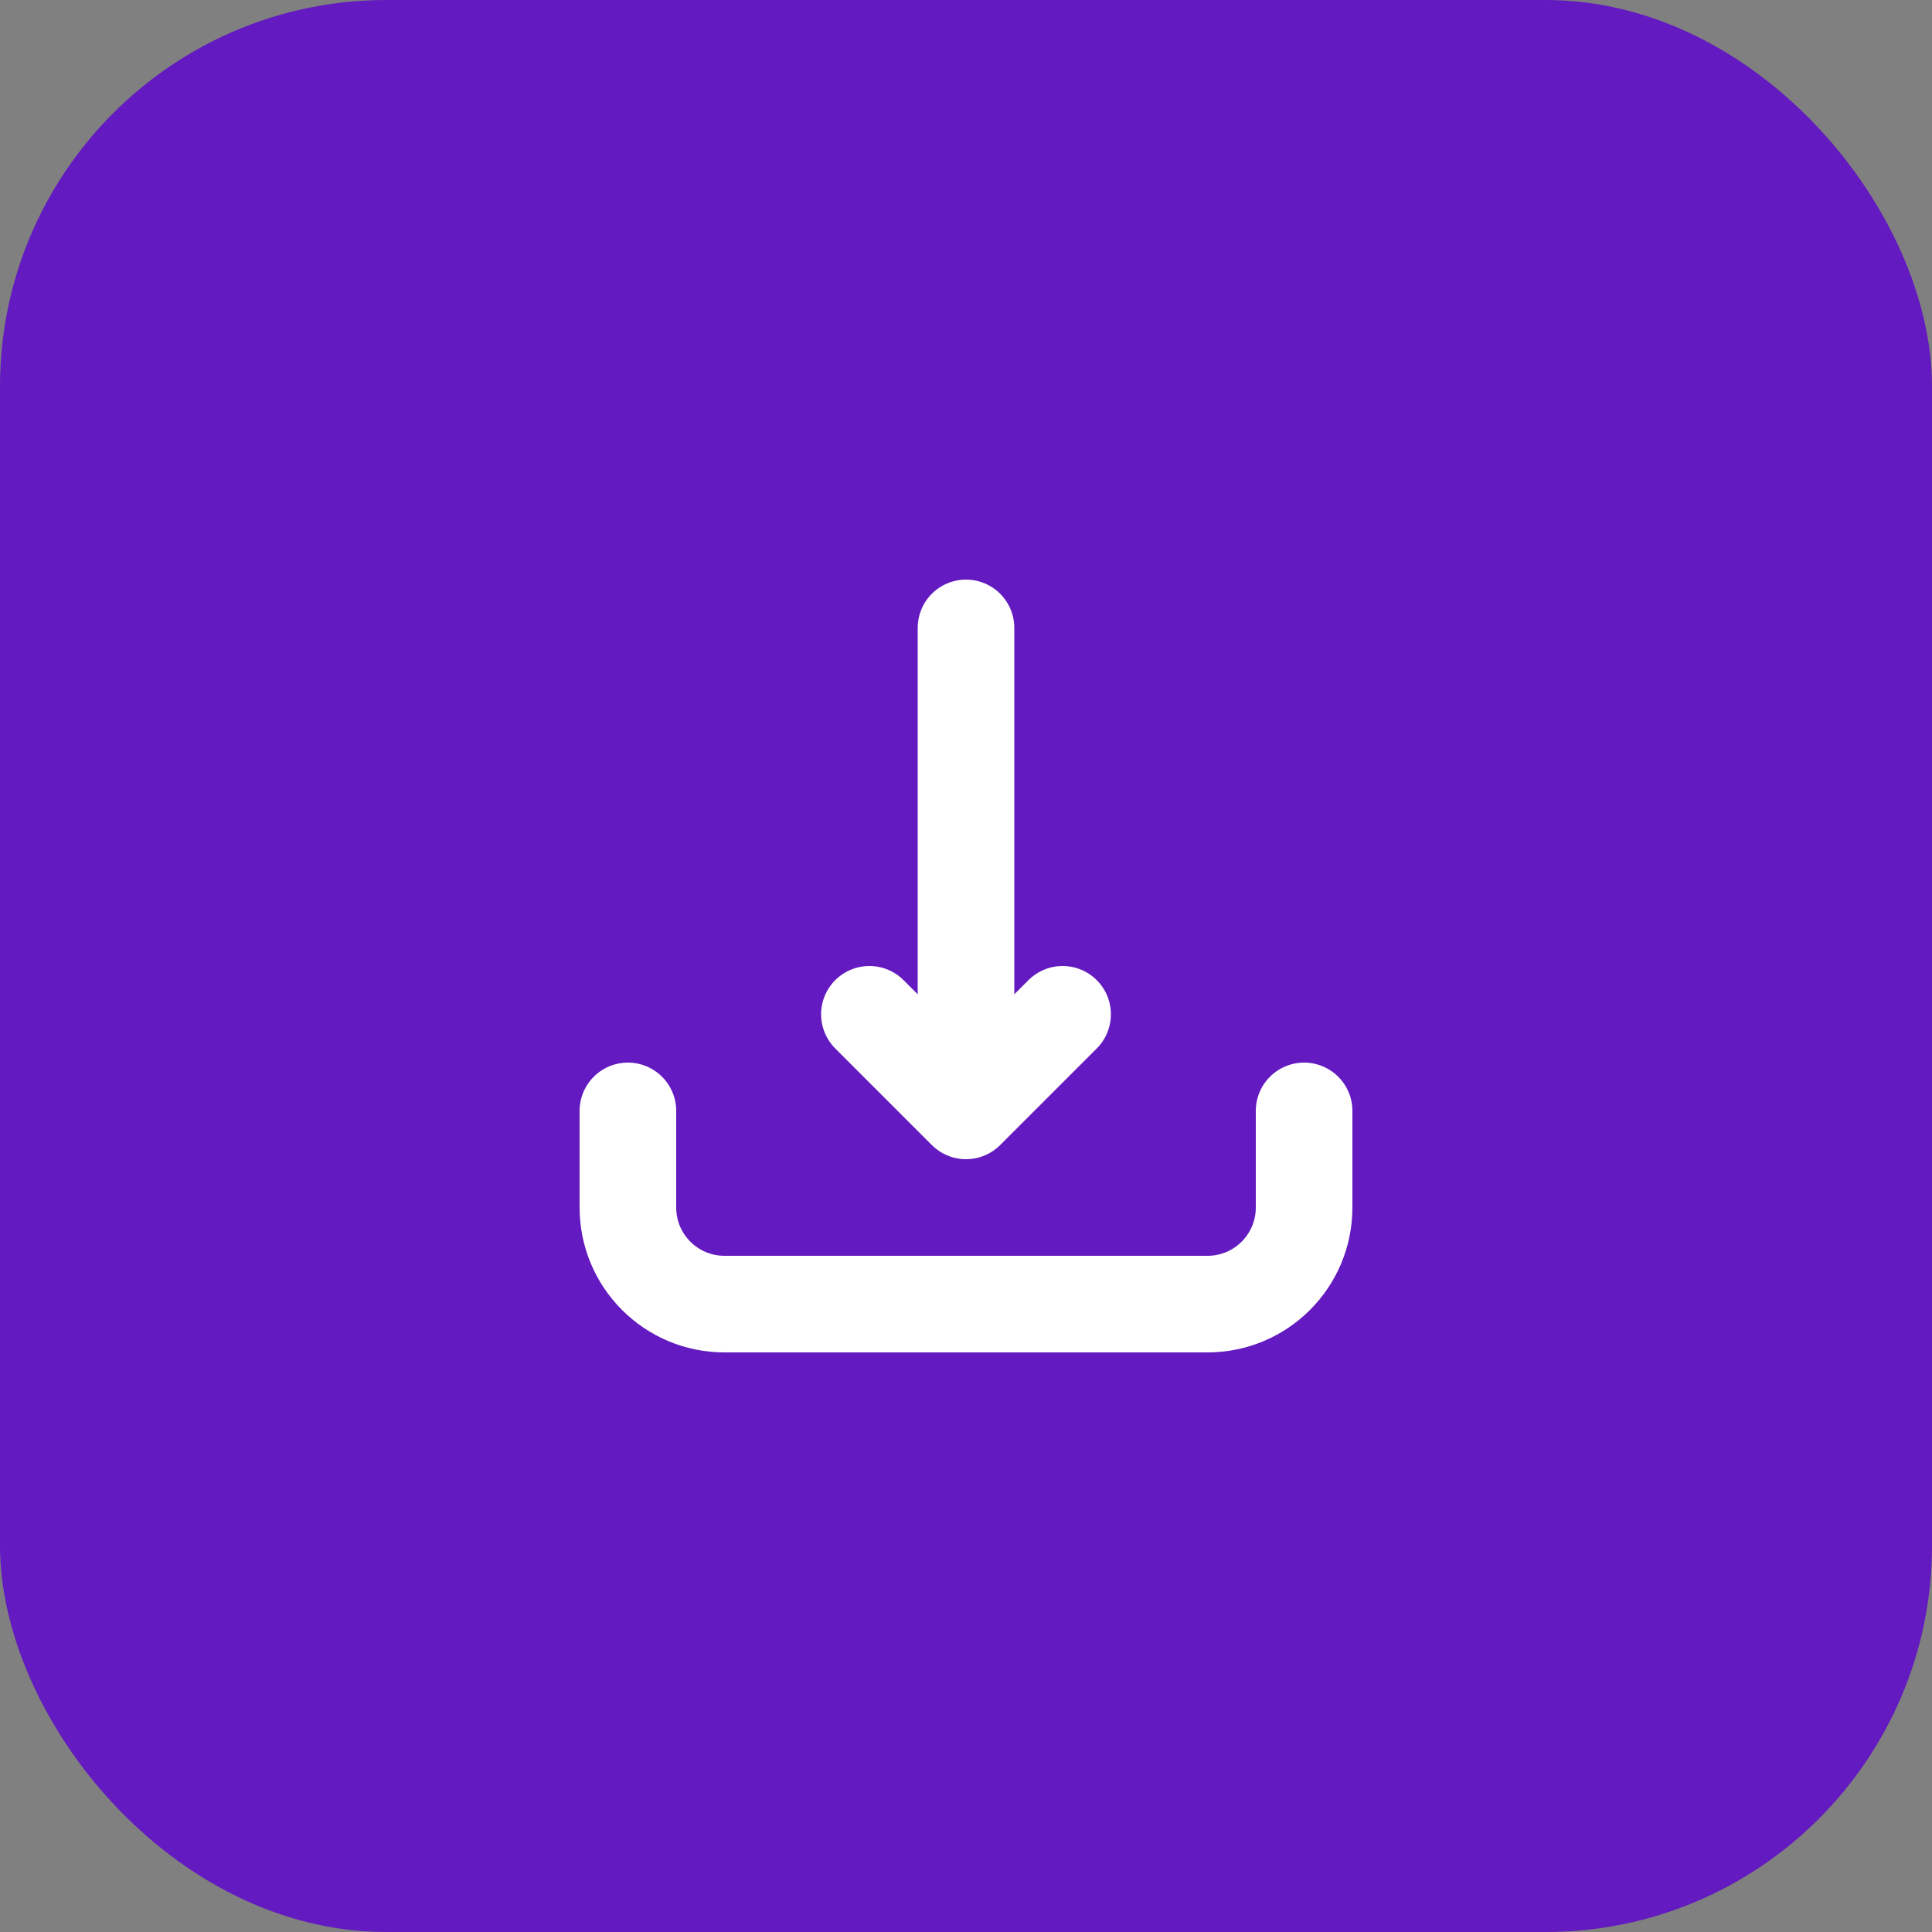 <svg width="40" height="40" viewBox="0 0 40 40" fill="none" xmlns="http://www.w3.org/2000/svg">
<rect x="0" y="0" width="40" height="40" fill="#808080" stroke="none"/>
<rect width="40" height="40" rx="8" fill="#631AC0"/>
<path d="M27 23V25C27 26.105 26.105 27 25 27H15C13.895 27 13 26.105 13 25V23M20 13V23M20 23L18 21M20 23L22 21" stroke="white" stroke-width="2" stroke-linecap="round" stroke-linejoin="round"/>
</svg>

